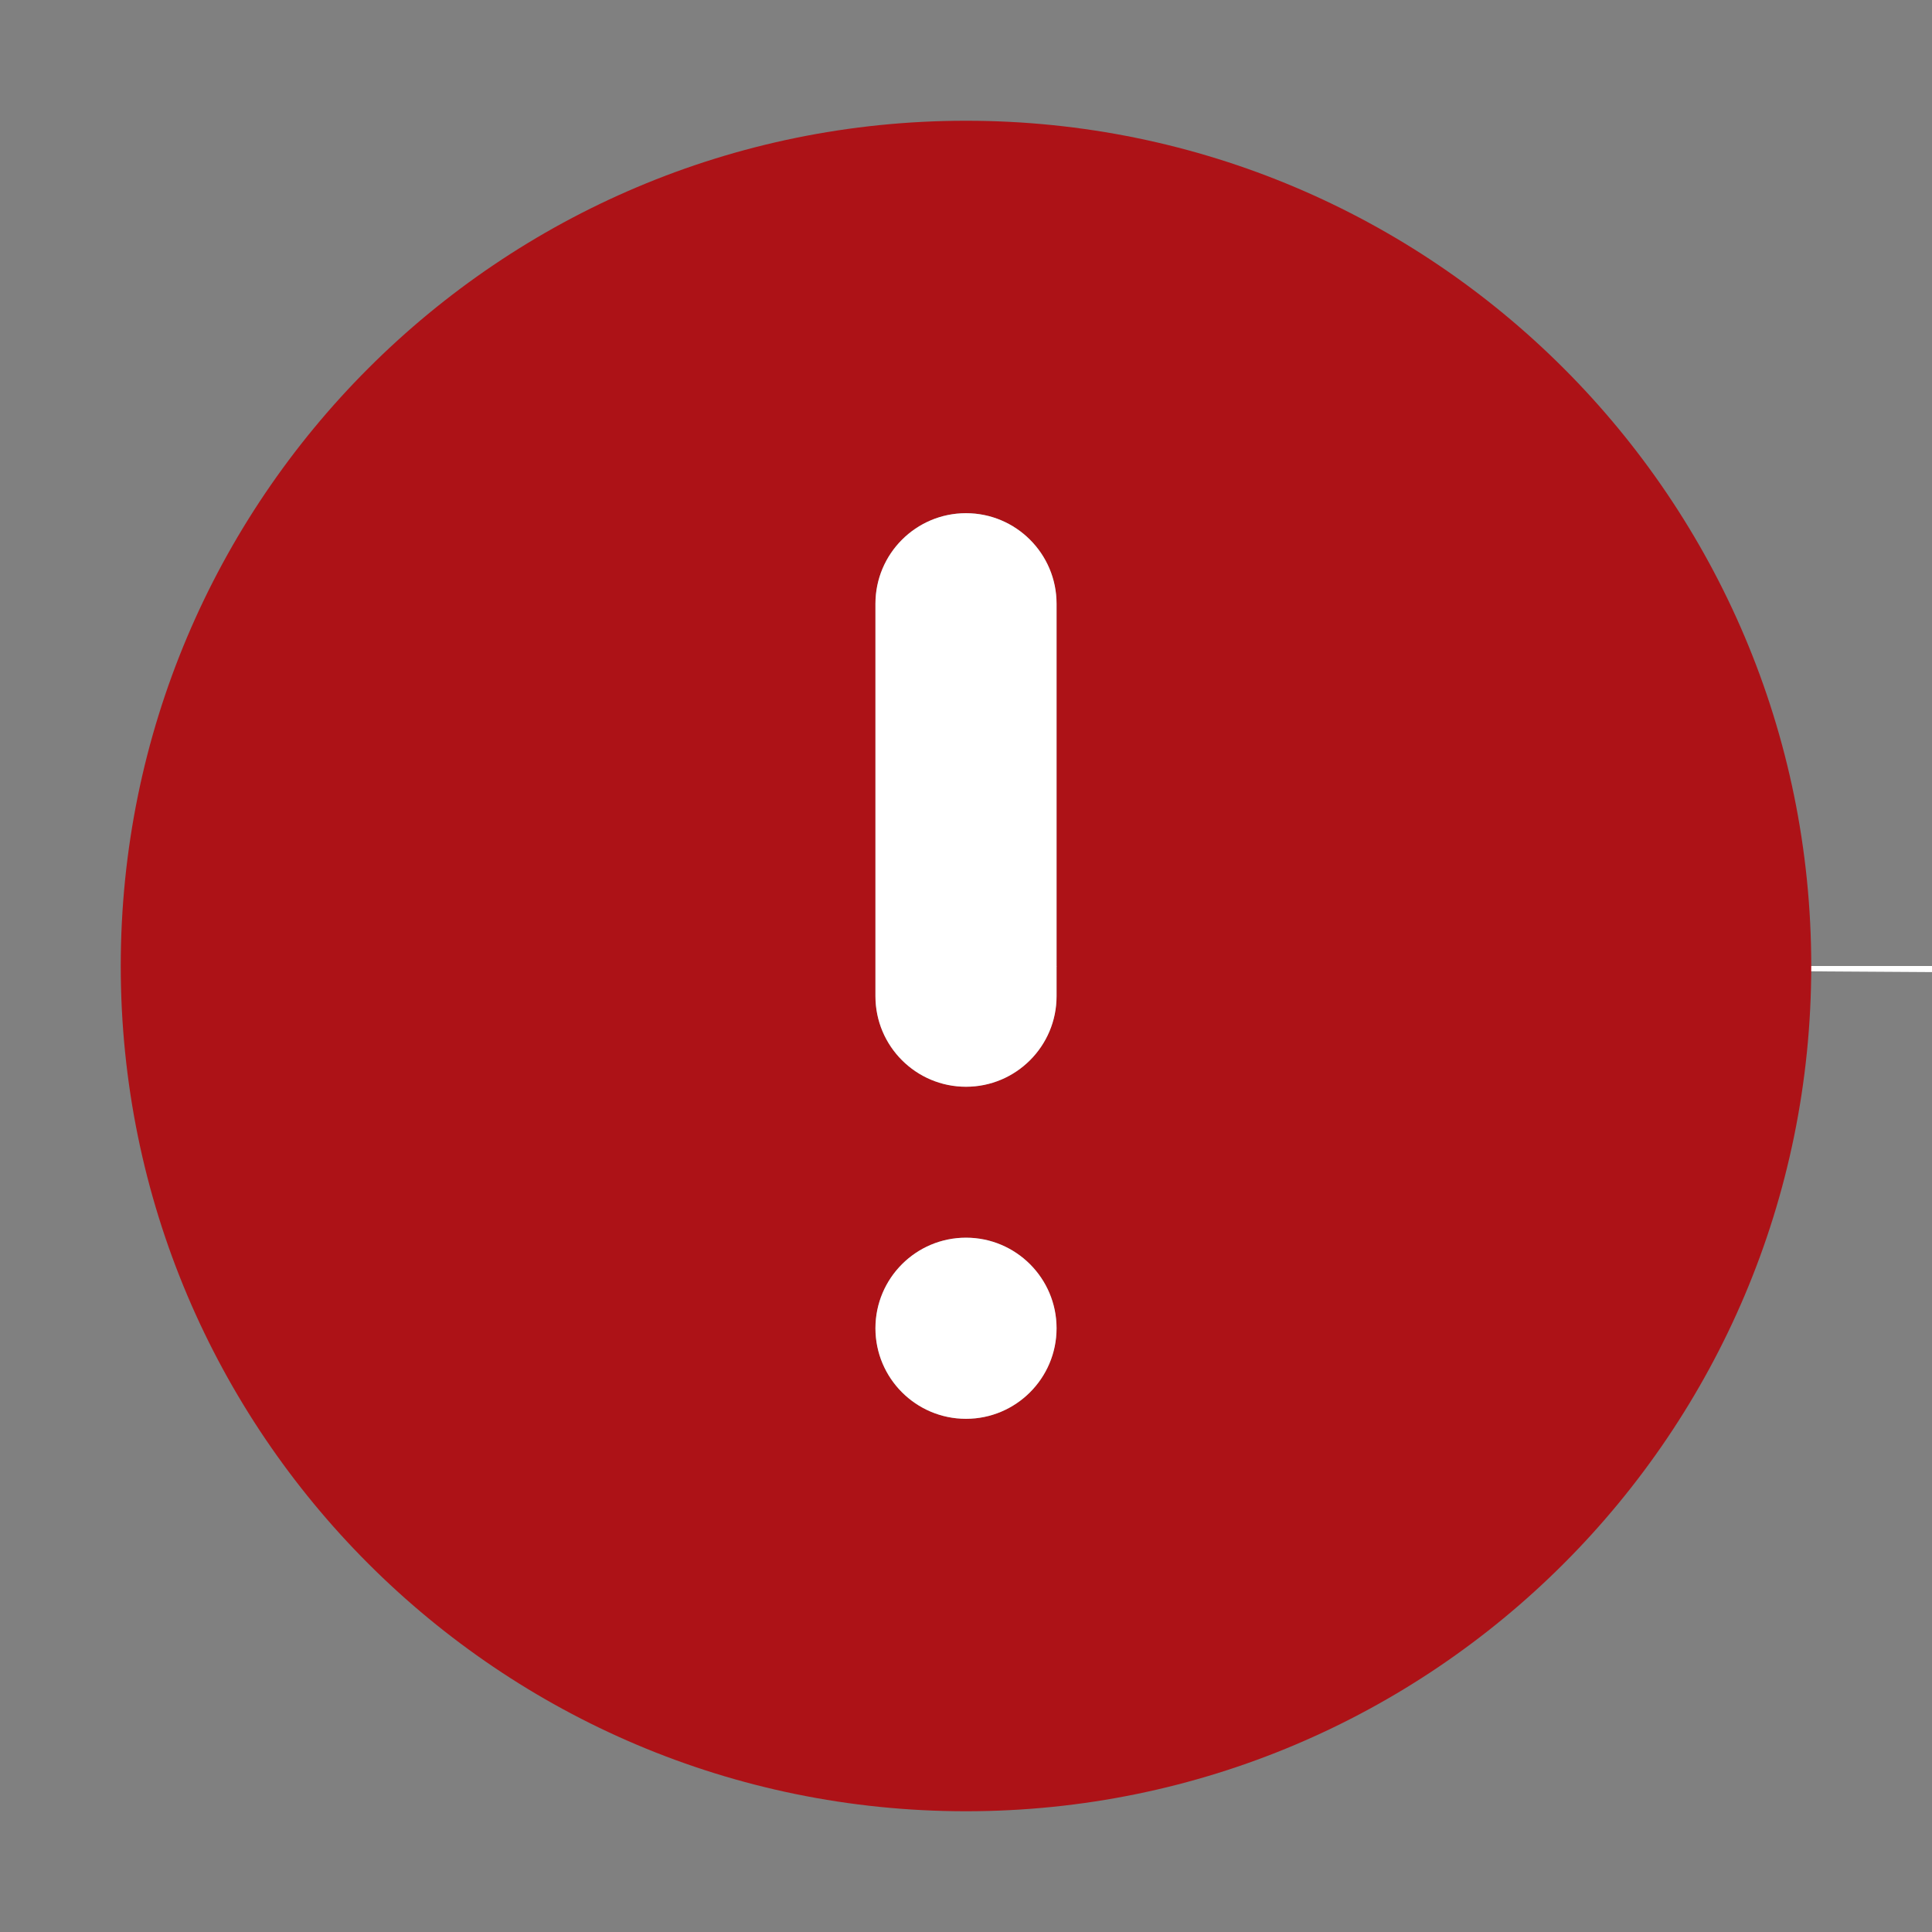 <svg width="32" height="32" viewBox="0 0 32 32" fill="none" xmlns="http://www.w3.org/2000/svg" role="img" aria-label="Type=toast timer, Color=On" data-icon="typetoasttimercoloron" data-category="time">
  <rect x="0" y="0" width="32" height="32" fill="#808080" stroke="none"/>
  <title>Type=toast timer, Color=On</title>
  <desc>time icon from Comcast Business Design System</desc>
<g id="Type=toast timer, Color=On">
<g id="Ellipse 32">
<path id="Ellipse 31" d="M32 16C32 16.034 32 16.067 32 16.101L16 16H32Z" fill="white"/>
</g>
<path id="shape" fill-rule="evenodd" clip-rule="evenodd" d="M16 30C23.732 30 30 23.732 30 16C30 8.268 23.732 2 16 2C8.268 2 2 8.268 2 16C2 23.732 8.268 30 16 30ZM17.5 10C17.5 9.172 16.828 8.5 16 8.5C15.172 8.5 14.5 9.172 14.5 10V16.5C14.5 17.328 15.172 18 16 18C16.828 18 17.5 17.328 17.5 16.5V10ZM17.5 22C17.5 22.828 16.828 23.5 16 23.5C15.172 23.5 14.5 22.828 14.5 22C14.5 21.172 15.172 20.5 16 20.5C16.828 20.5 17.5 21.172 17.5 22Z" fill="#AD1217"/>
<g id="shape_2">
<path d="M16 8.5C16.828 8.5 17.5 9.172 17.5 10V16.5C17.5 17.328 16.828 18 16 18C15.172 18 14.5 17.328 14.5 16.5V10C14.5 9.172 15.172 8.5 16 8.5Z" fill="white"/>
<path d="M16 23.5C16.828 23.5 17.5 22.828 17.5 22C17.5 21.172 16.828 20.5 16 20.5C15.172 20.5 14.5 21.172 14.5 22C14.5 22.828 15.172 23.5 16 23.5Z" fill="white"/>
</g>
</g>
</svg>
